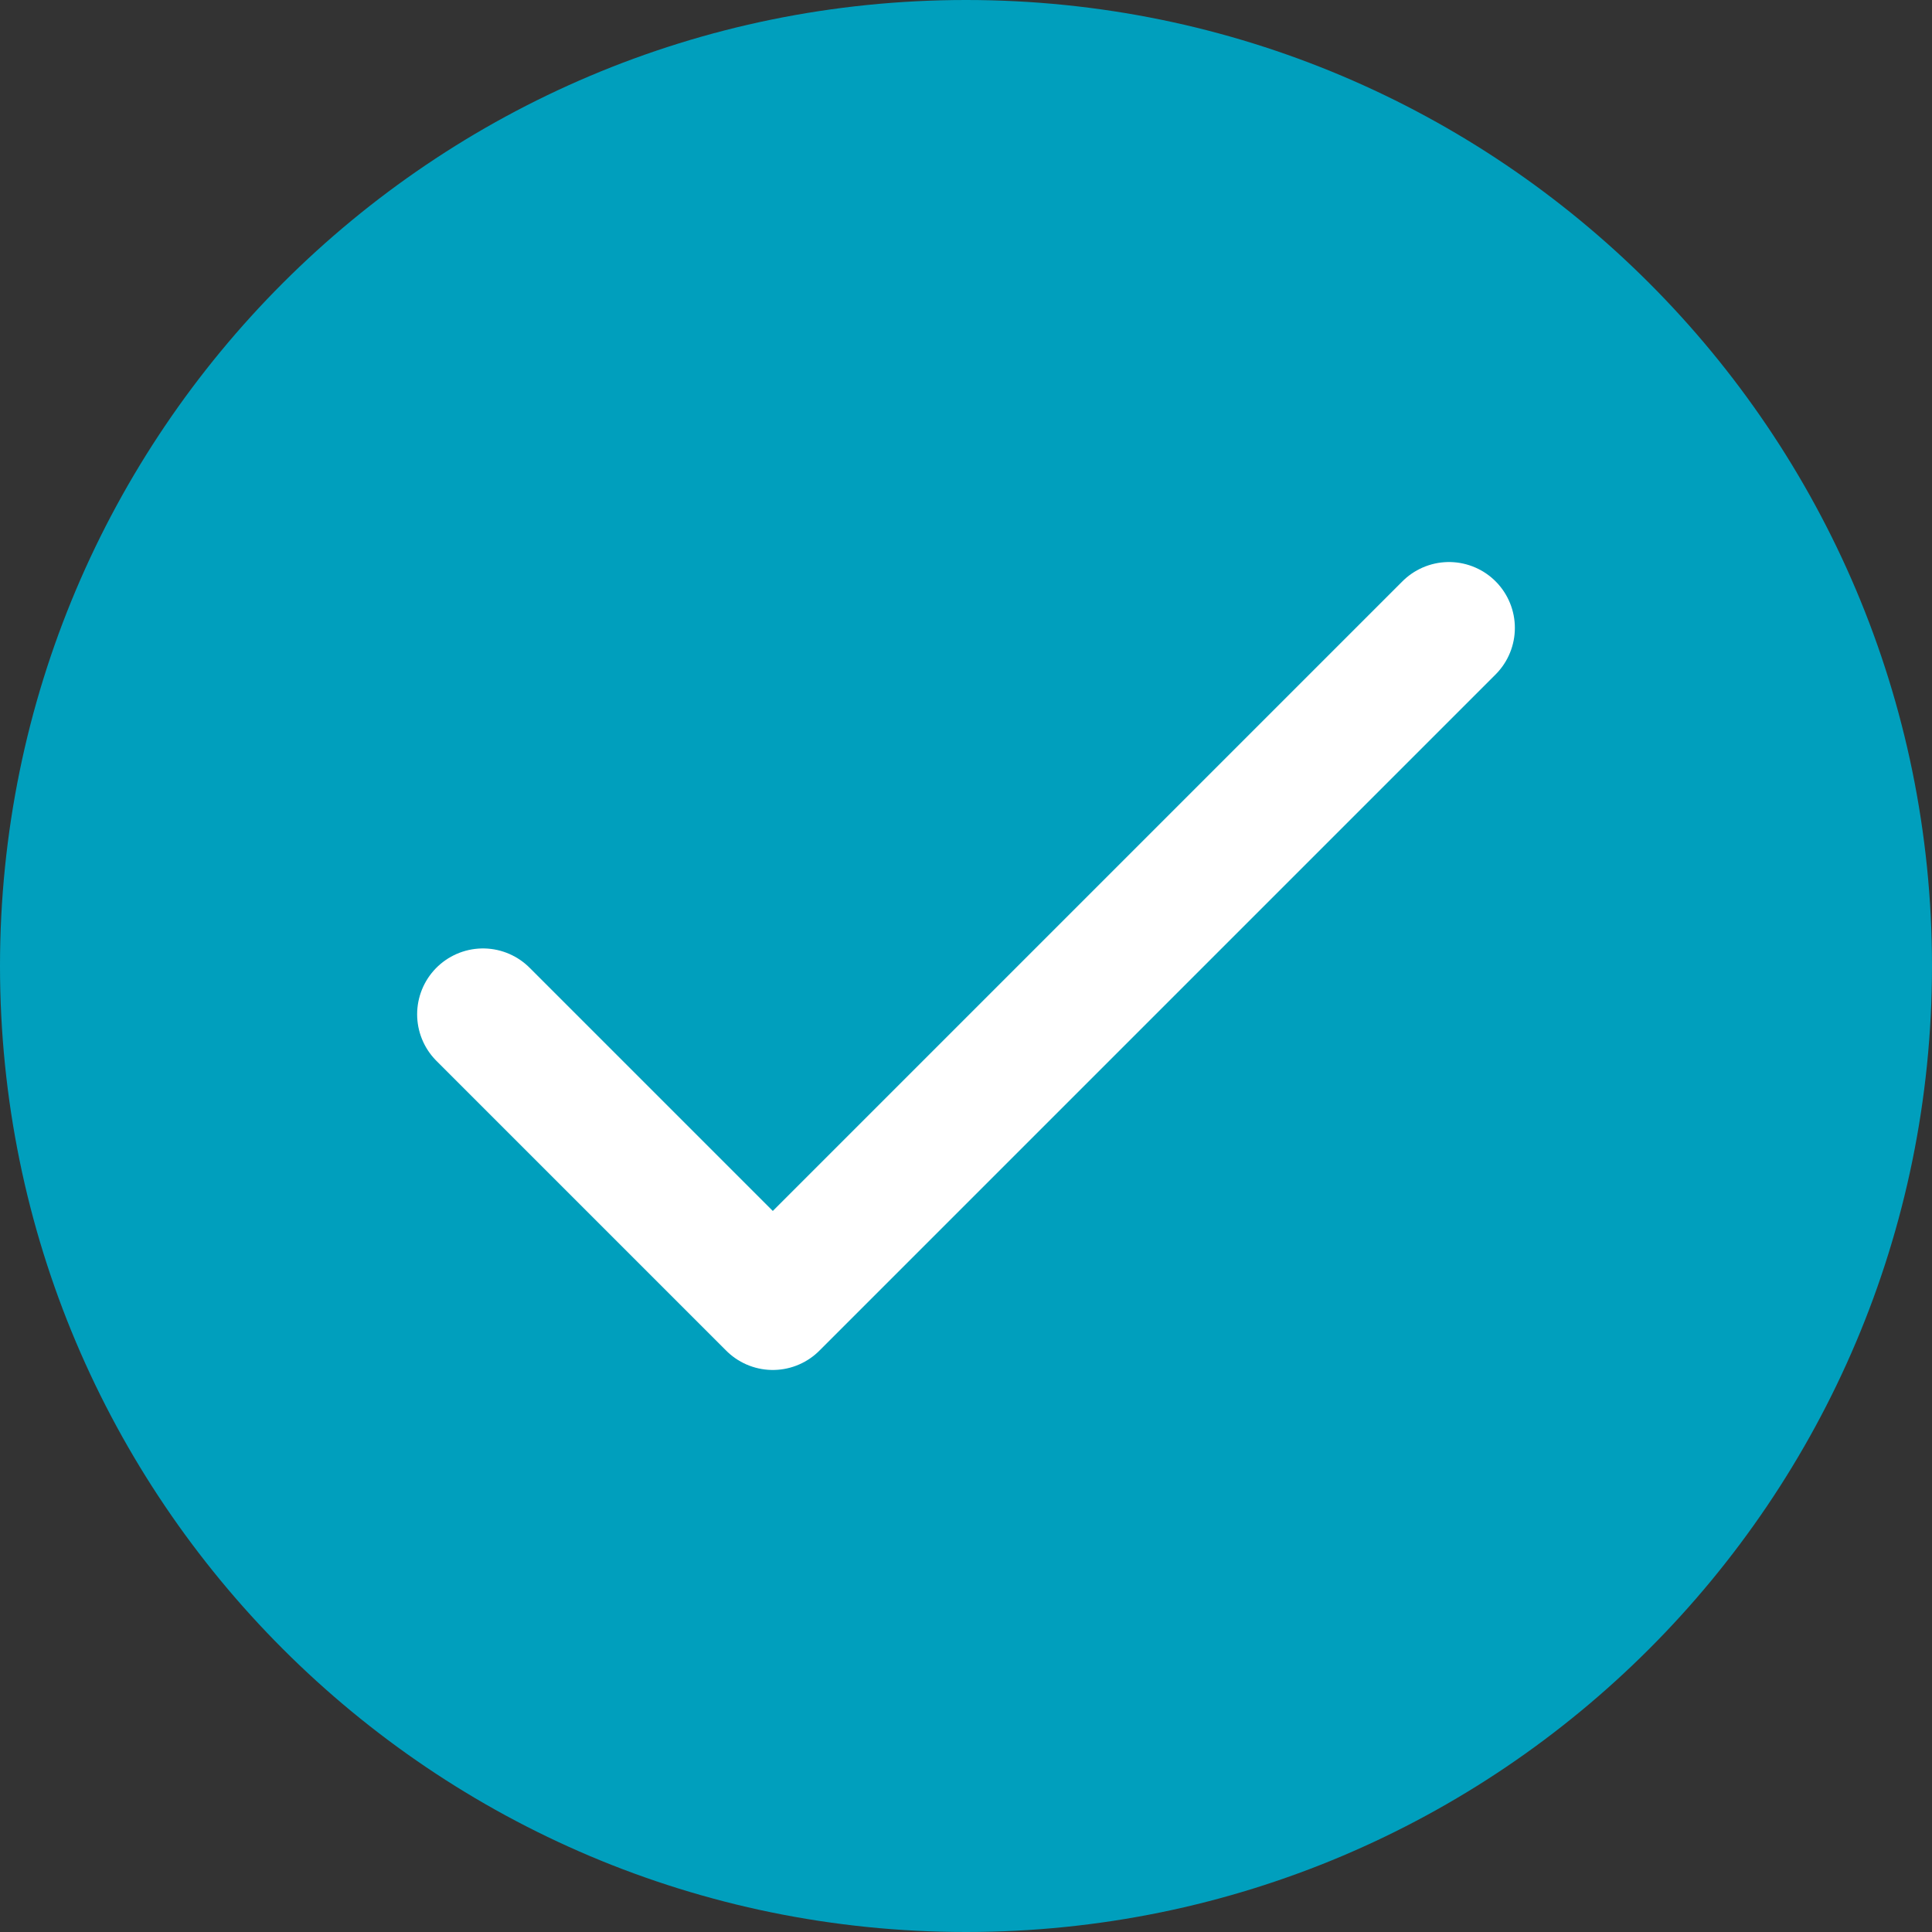 <svg width="22" height="22" viewBox="0 0 22 22" fill="none" xmlns="http://www.w3.org/2000/svg">
<rect x="0" y="0" width="22" height="22" fill="#333333" stroke="none"/>
<g id="Group 35572">
<path id="Vector" d="M11 22C17.075 22 22 17.075 22 11C22 4.925 17.075 0 11 0C4.925 0 0 4.925 0 11C0 17.075 4.925 22 11 22Z" fill="#009FBD"/>
<path id="Vector_2" d="M5.5 11.55L8.8 14.85L16.5 7.15" stroke="white" stroke-width="1.5" stroke-linecap="round" stroke-linejoin="round"/>
</g>
</svg>
